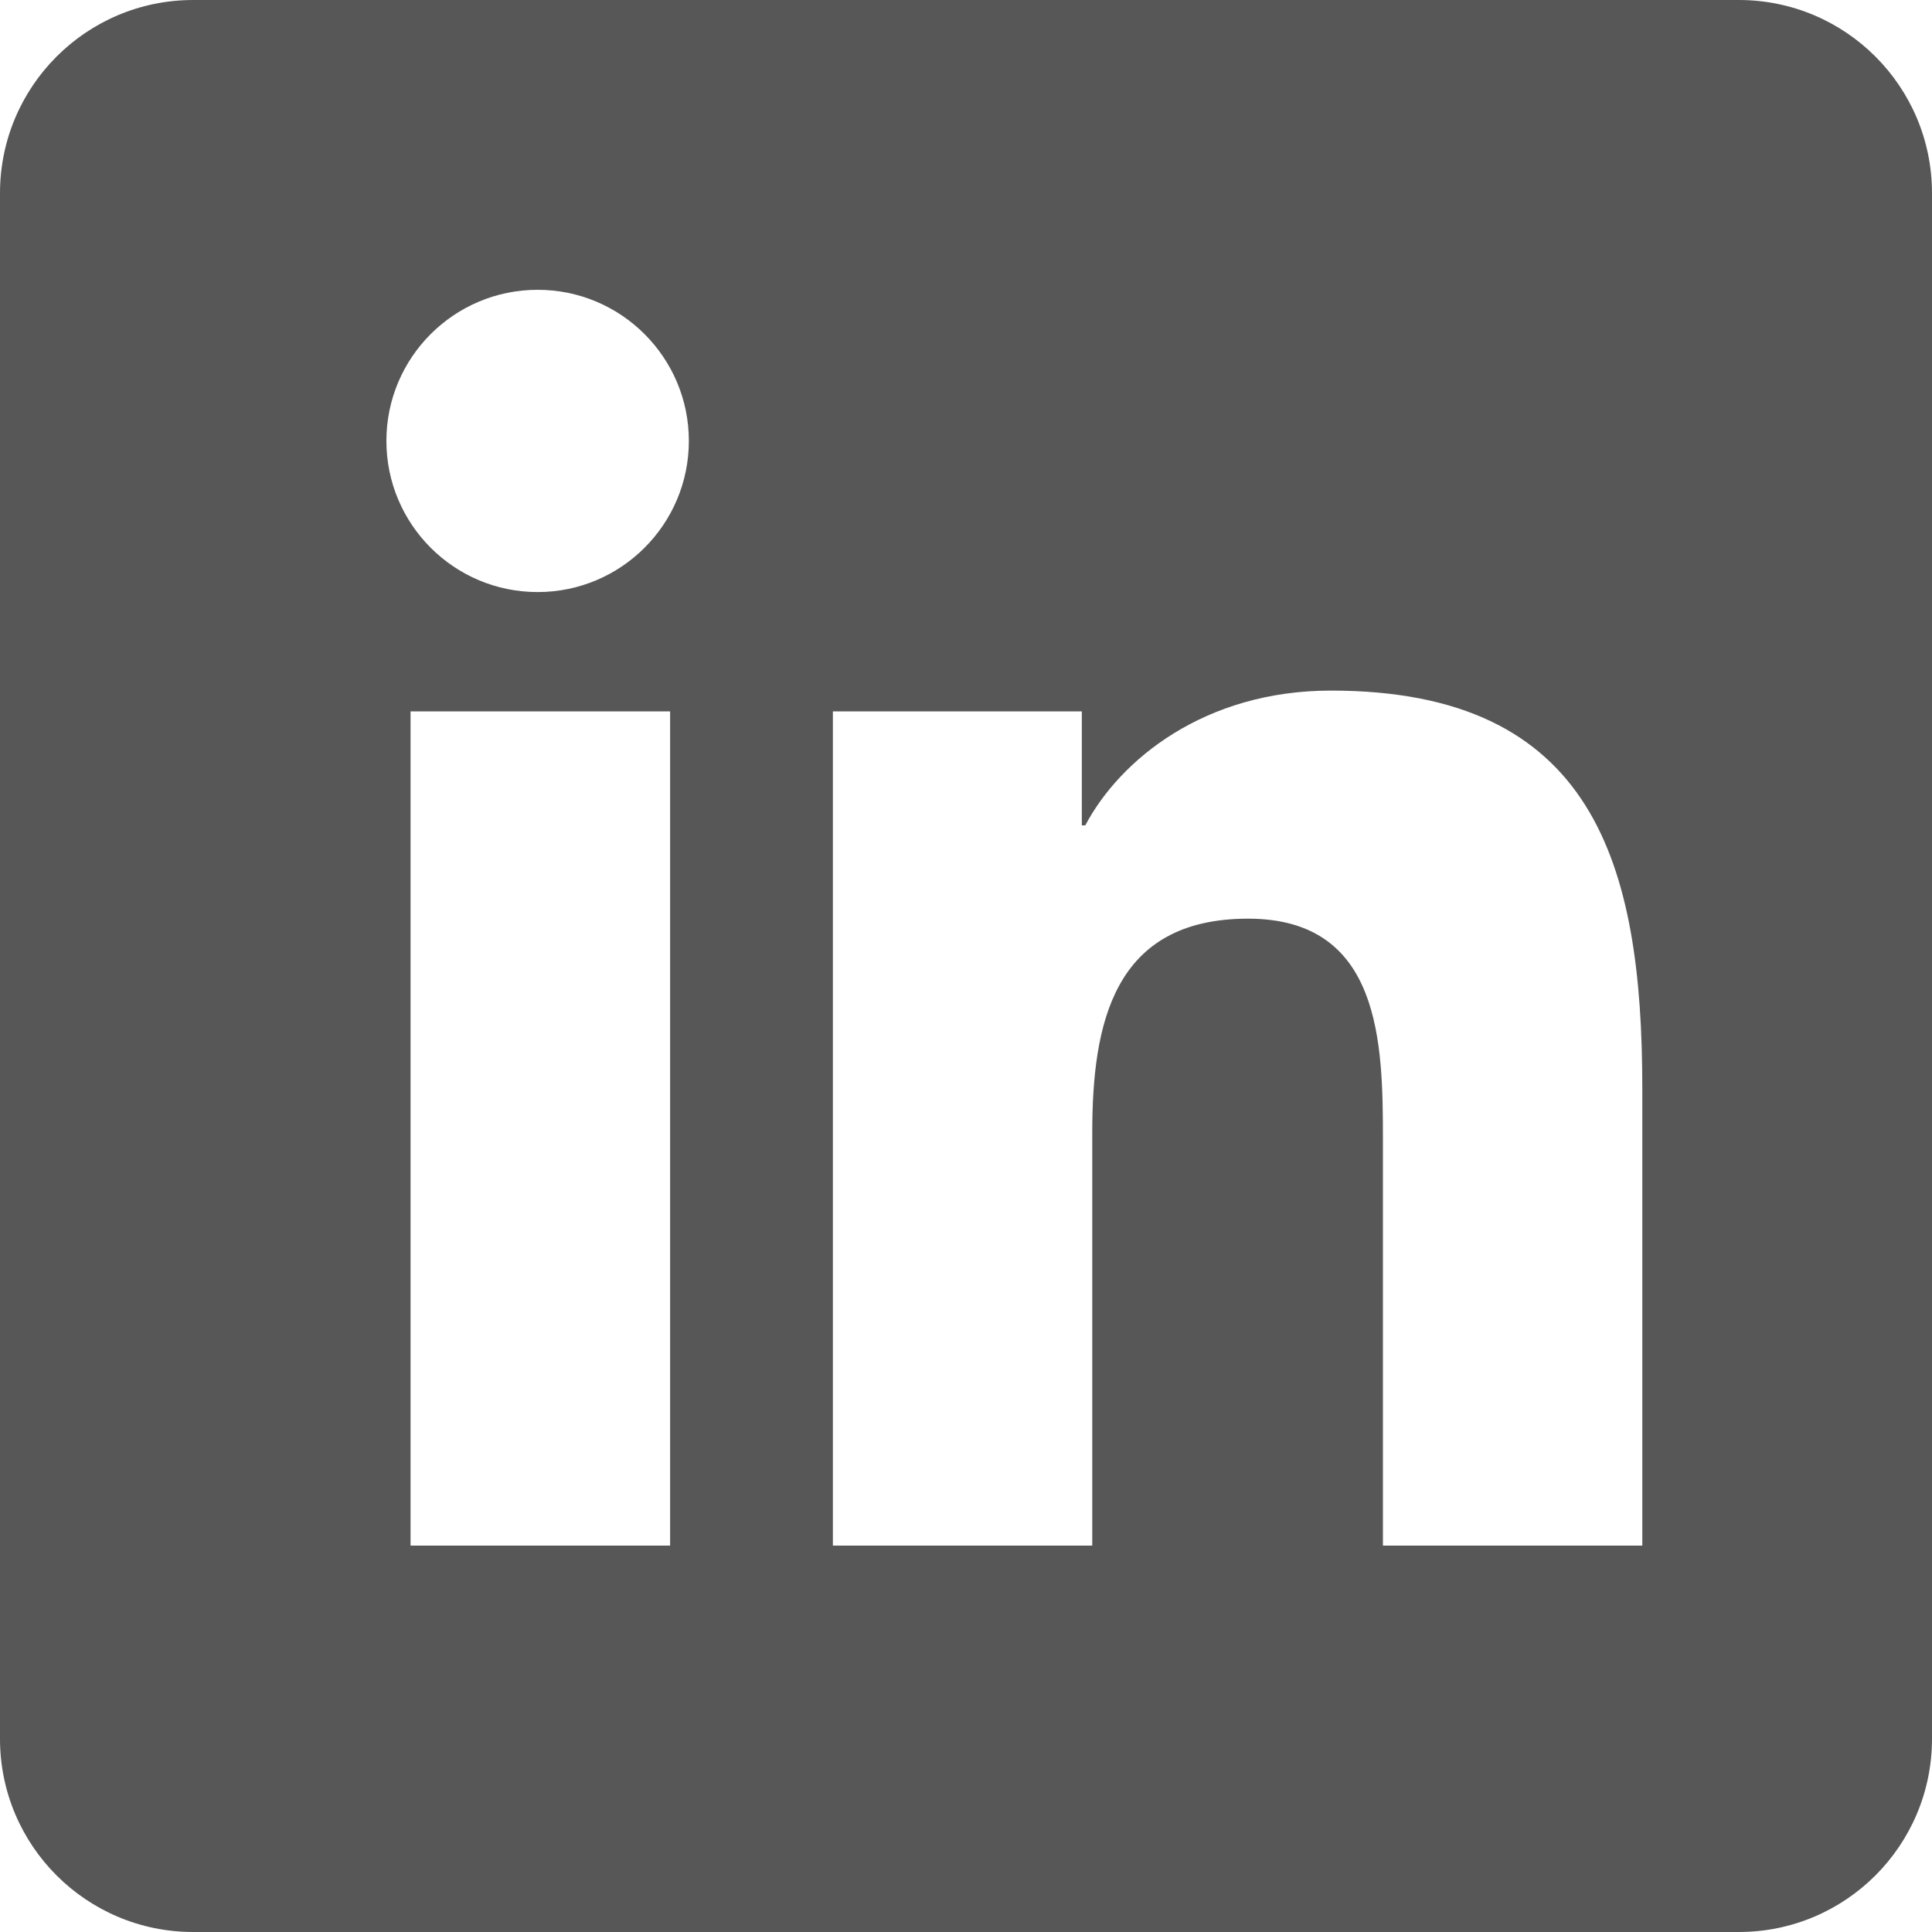 <svg height="20" viewBox="0 0 20 20" width="20" xmlns="http://www.w3.org/2000/svg"><path d="m18 0c1.105 0 2 .895 2 2v16c0 1.105-.895 2-2 2h-16c-1.105 0-2-.895-2-2v-16c0-1.105.895-2 2-2zm-11.063 7.364h-2.687v8.636h2.687zm6.84-.215c-1.307 0-2.183.716-2.542 1.395h-.036v-1.18h-2.577v8.636h2.685v-4.273c0-1.126.215-2.217 1.613-2.217 1.378 0 1.396 1.288 1.396 2.29v4.2h2.685v-4.737c0-2.326-.503-4.114-3.223-4.114zm-8.211-4.149c-.865 0-1.566.701-1.566 1.564 0 .863.7 1.565 1.566 1.565.863 0 1.565-.701 1.565-1.565 0-.863-.702-1.564-1.565-1.564z" fill="#575757" fill-rule="evenodd"/></svg>